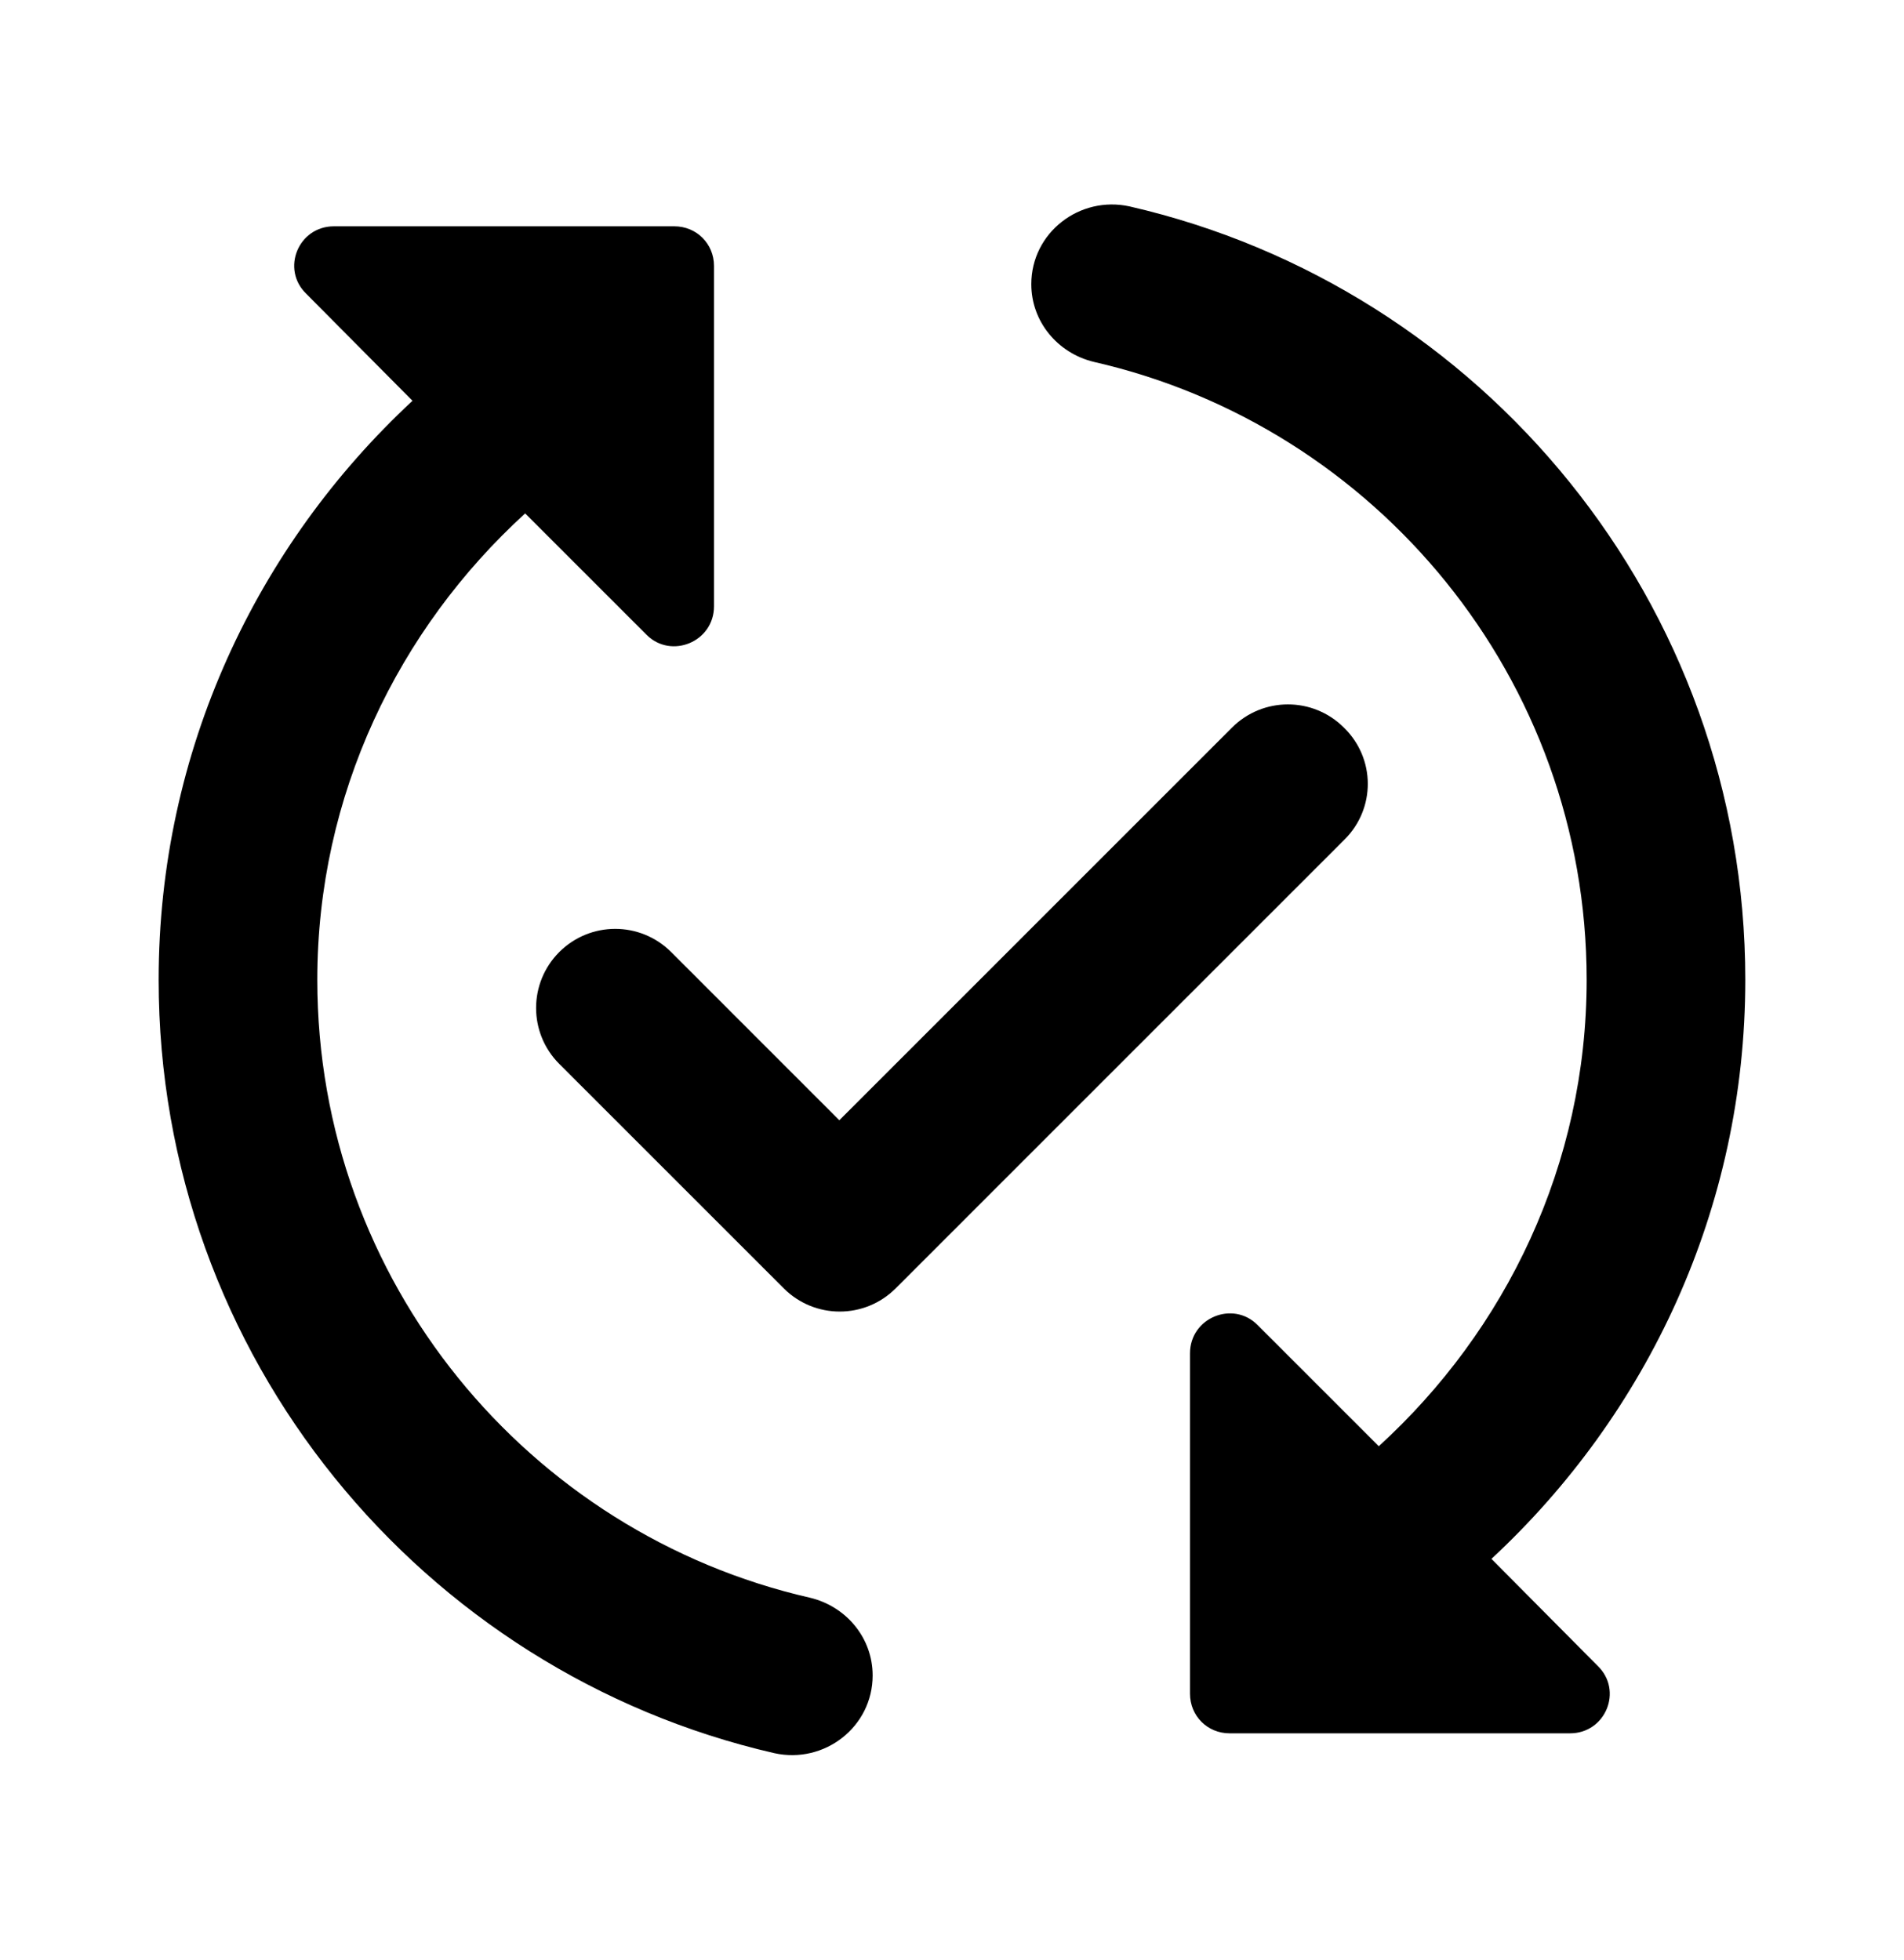 <svg width="34" height="35" viewBox="0 0 34 35" fill="none" xmlns="http://www.w3.org/2000/svg">
<g clip-path="url(#clip0_1277_26944)">
<mask id="mask0_1277_26944" style="mask-type:luminance" maskUnits="userSpaceOnUse" x="-1" y="0" width="35" height="35">
<path d="M-0 0.5H33.999V34.5H-0V0.5Z" fill="white"/>
</mask>
<g mask="url(#mask0_1277_26944)">
<path d="M24.012 14.992L15.994 23.011C15.441 23.563 14.549 23.563 13.996 23.011L9.987 19.002C9.435 18.449 9.435 17.557 9.987 17.004C10.54 16.452 11.432 16.452 11.985 17.004L14.988 20.008L22 12.995C22.553 12.443 23.445 12.443 23.998 12.995C24.565 13.547 24.565 14.44 24.012 14.992ZM5.666 17.5C5.666 14.199 7.111 11.238 9.378 9.17L11.546 11.338C11.985 11.777 12.75 11.465 12.75 10.828V4.75C12.75 4.353 12.438 4.042 12.041 4.042H5.964C5.326 4.042 5.015 4.807 5.468 5.246L7.366 7.158C4.59 9.737 2.833 13.406 2.833 17.5C2.833 24.229 7.536 29.867 13.826 31.312C14.719 31.511 15.583 30.845 15.583 29.924C15.583 29.258 15.116 28.692 14.464 28.536C9.435 27.388 5.666 22.883 5.666 17.5ZM31.166 17.5C31.166 10.771 26.463 5.132 20.173 3.687C19.28 3.489 18.416 4.155 18.416 5.076C18.416 5.742 18.884 6.308 19.535 6.464C24.565 7.612 28.333 12.117 28.333 17.5C28.333 20.801 26.888 23.762 24.621 25.83L22.454 23.663C22.015 23.223 21.25 23.535 21.25 24.172V30.25C21.25 30.647 21.561 30.958 21.958 30.958H28.035C28.673 30.958 28.985 30.193 28.531 29.754L26.633 27.842C29.41 25.263 31.166 21.594 31.166 17.5Z" fill="black"/>
</g>
</g>
<defs>
<clipPath id="clip0_1277_26944">
<rect width="34" height="34" fill="white" transform="translate(-0 0.5)"/>
</clipPath>
</defs>
</svg>
